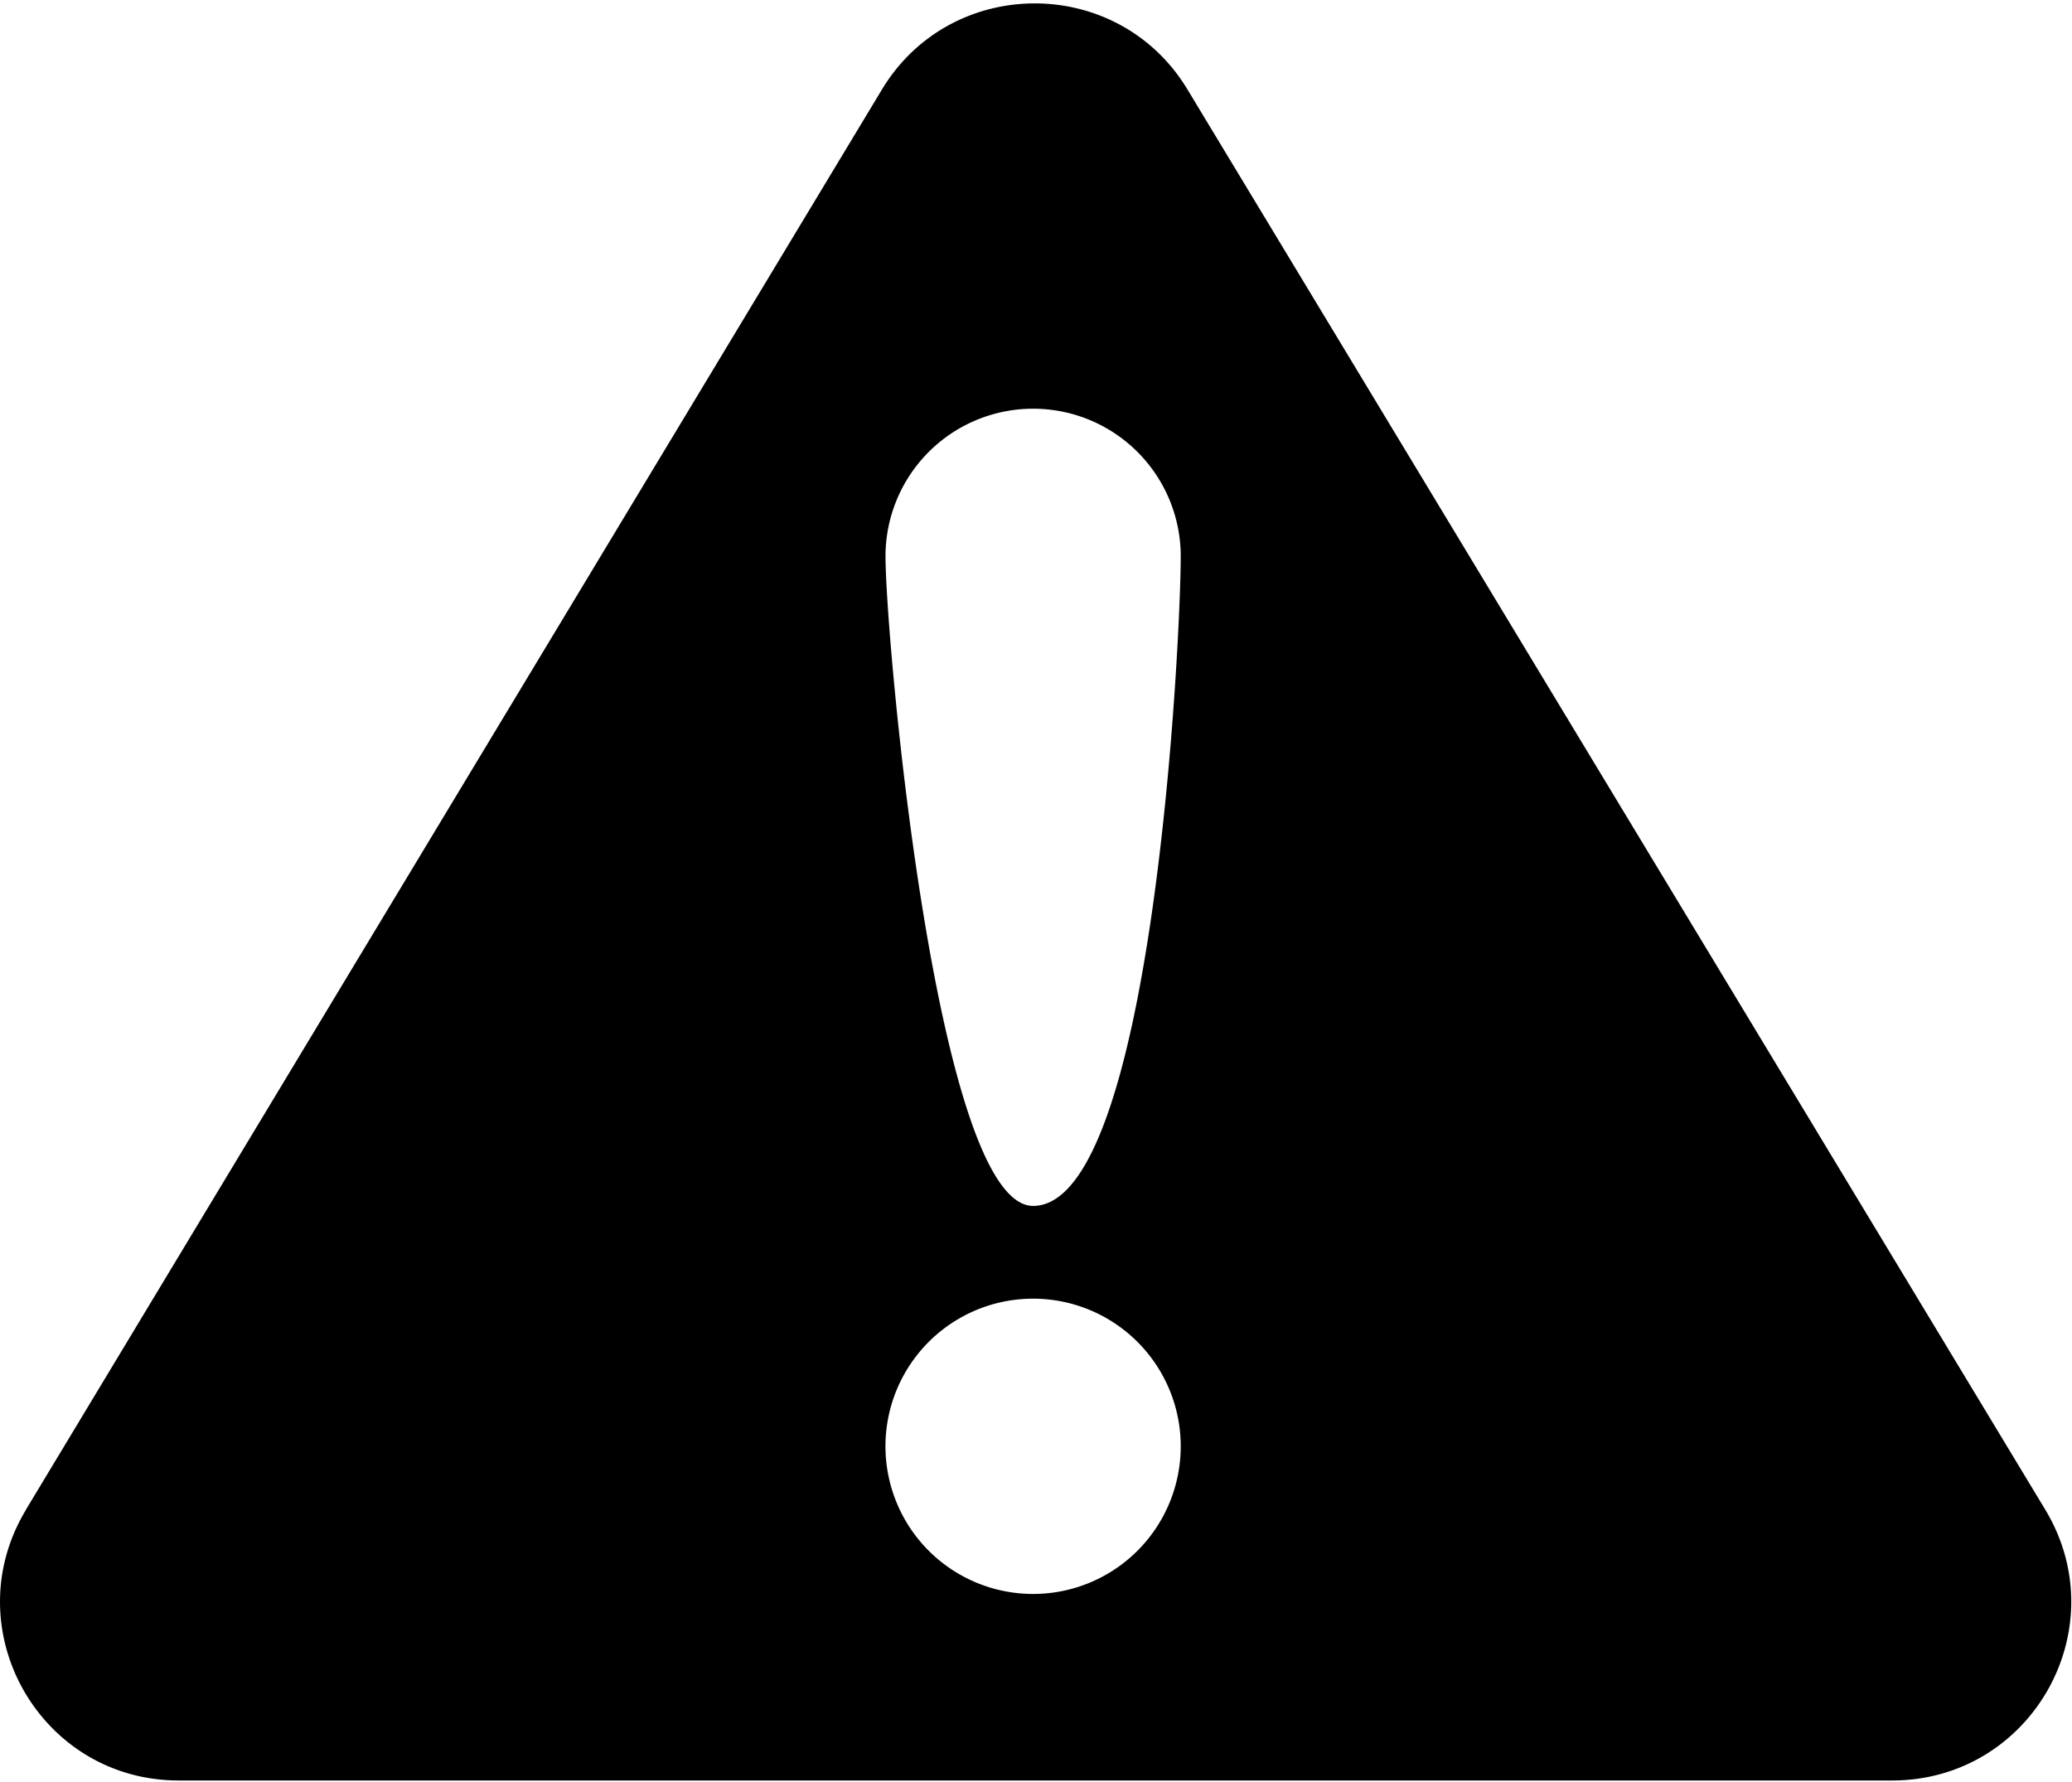 <svg xmlns="http://www.w3.org/2000/svg" viewBox="0 0 998 855" width="50" height="43"><path d="M768.5,269.7" transform="translate(-2.39 -109.49)"/><path d="M987.6,835.1,574.5,151.2c-33.4-55.7-114.1-55.5-147.4-.1L14.8,835.1v.1c-34.4,57.3,6.8,130.2,73.7,130.2H913.9C980.7,965.3,1022.1,892.6,987.6,835.1ZM500,875.56a71.11,71.11,0,1,1,71.1-71.1A71.1,71.1,0,0,1,500,875.56Zm0-186.9c-46.61,0-71.1-273.59-71.1-312.86a71.1,71.1,0,1,1,142.2,0C571.1,415.07,557.94,688.66,500,688.66Z" transform="translate(-2.39 -109.49)"/></svg>